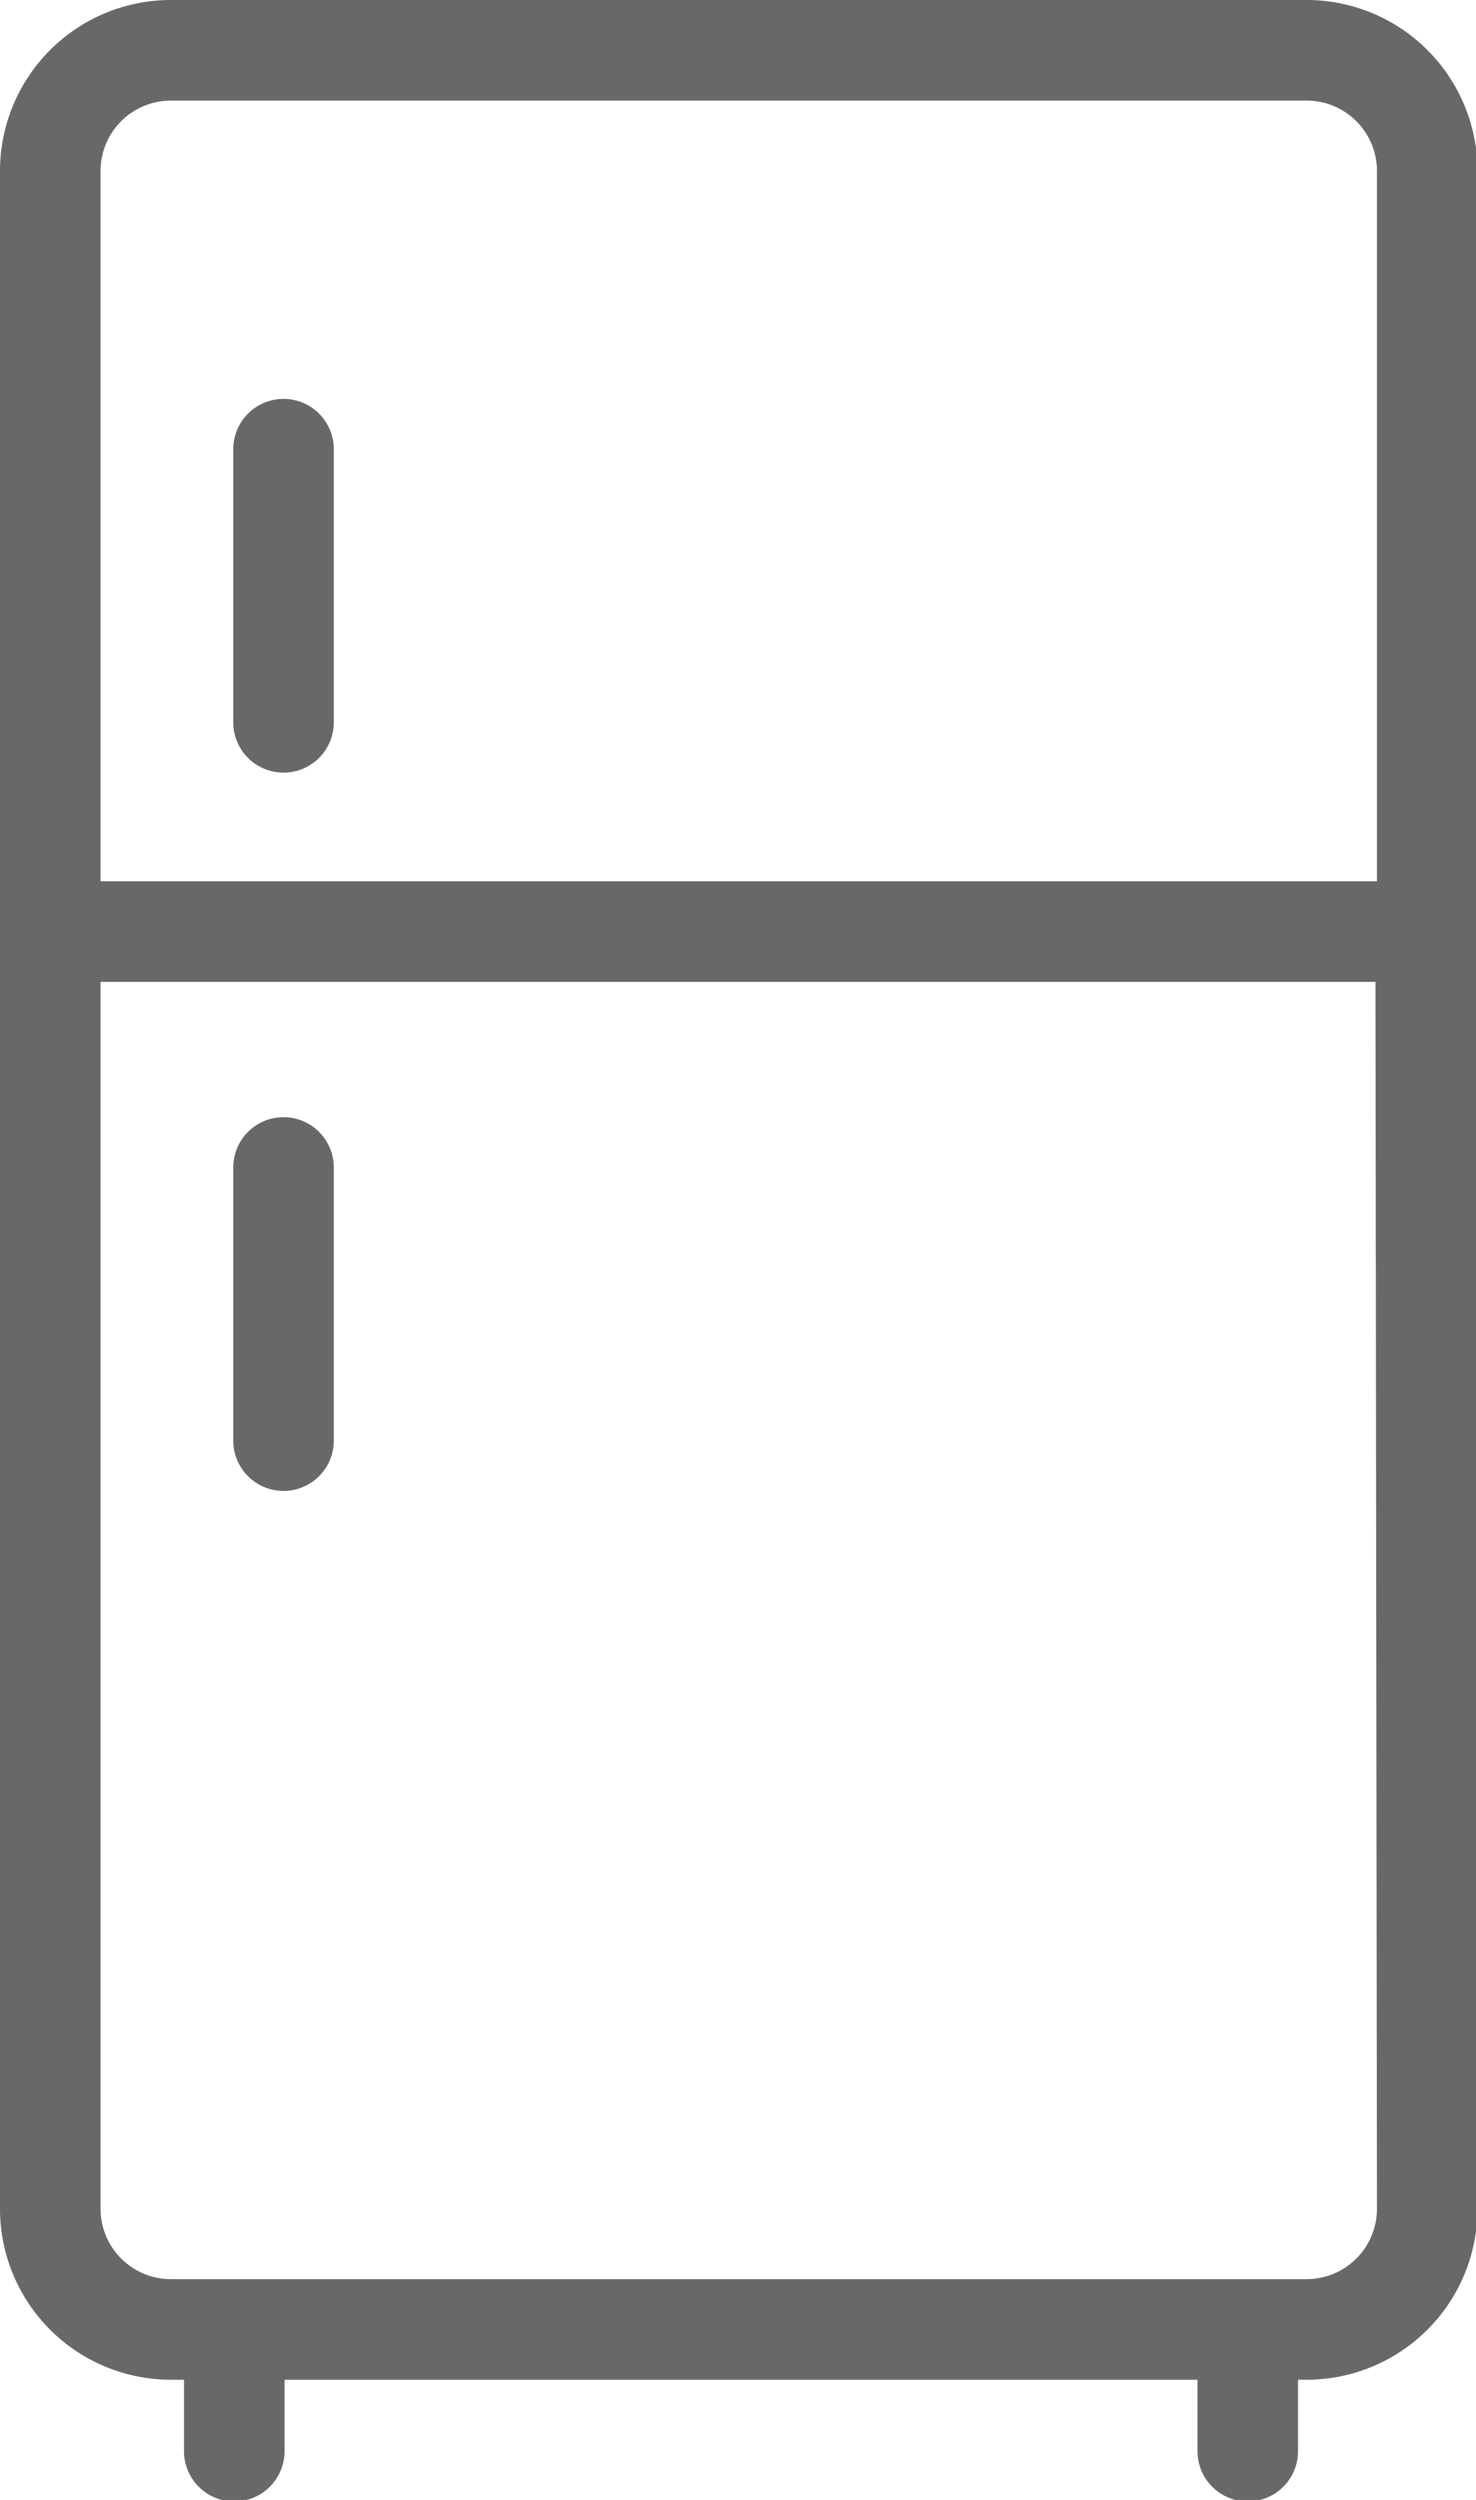 <svg xmlns="http://www.w3.org/2000/svg" viewBox="0 0 29.36 49.7"><defs><style>.cls-1{fill:#686868;}</style></defs><title>fa02</title><g id="圖層_2" data-name="圖層 2"><g id="圖層_7" data-name="圖層 7"><path class="cls-1" d="M26,0H3.4A3.4,3.4,0,0,0,0,3.4V43.91a3.4,3.4,0,0,0,3.4,3.4h.26v1.42a1,1,0,0,0,2,0V47.31H23.82v1.42a1,1,0,0,0,2,0V47.31H26a3.4,3.4,0,0,0,3.39-3.4V3.4A3.4,3.4,0,0,0,26,0Zm1.39,43.91A1.4,1.4,0,0,1,26,45.31H3.4A1.4,1.4,0,0,1,2,43.91V19.52H27.36Zm0-26.39H2V3.4A1.4,1.4,0,0,1,3.4,2H26a1.4,1.4,0,0,1,1.39,1.4Z"/><path class="cls-1" d="M6.64,28.64V23.21a1,1,0,0,0-2,0v5.43A1,1,0,0,0,6.64,28.64Z"/><path class="cls-1" d="M4.64,8.93v5.43a1,1,0,0,0,2,0V8.93A1,1,0,0,0,4.64,8.93Z"/></g></g></svg>